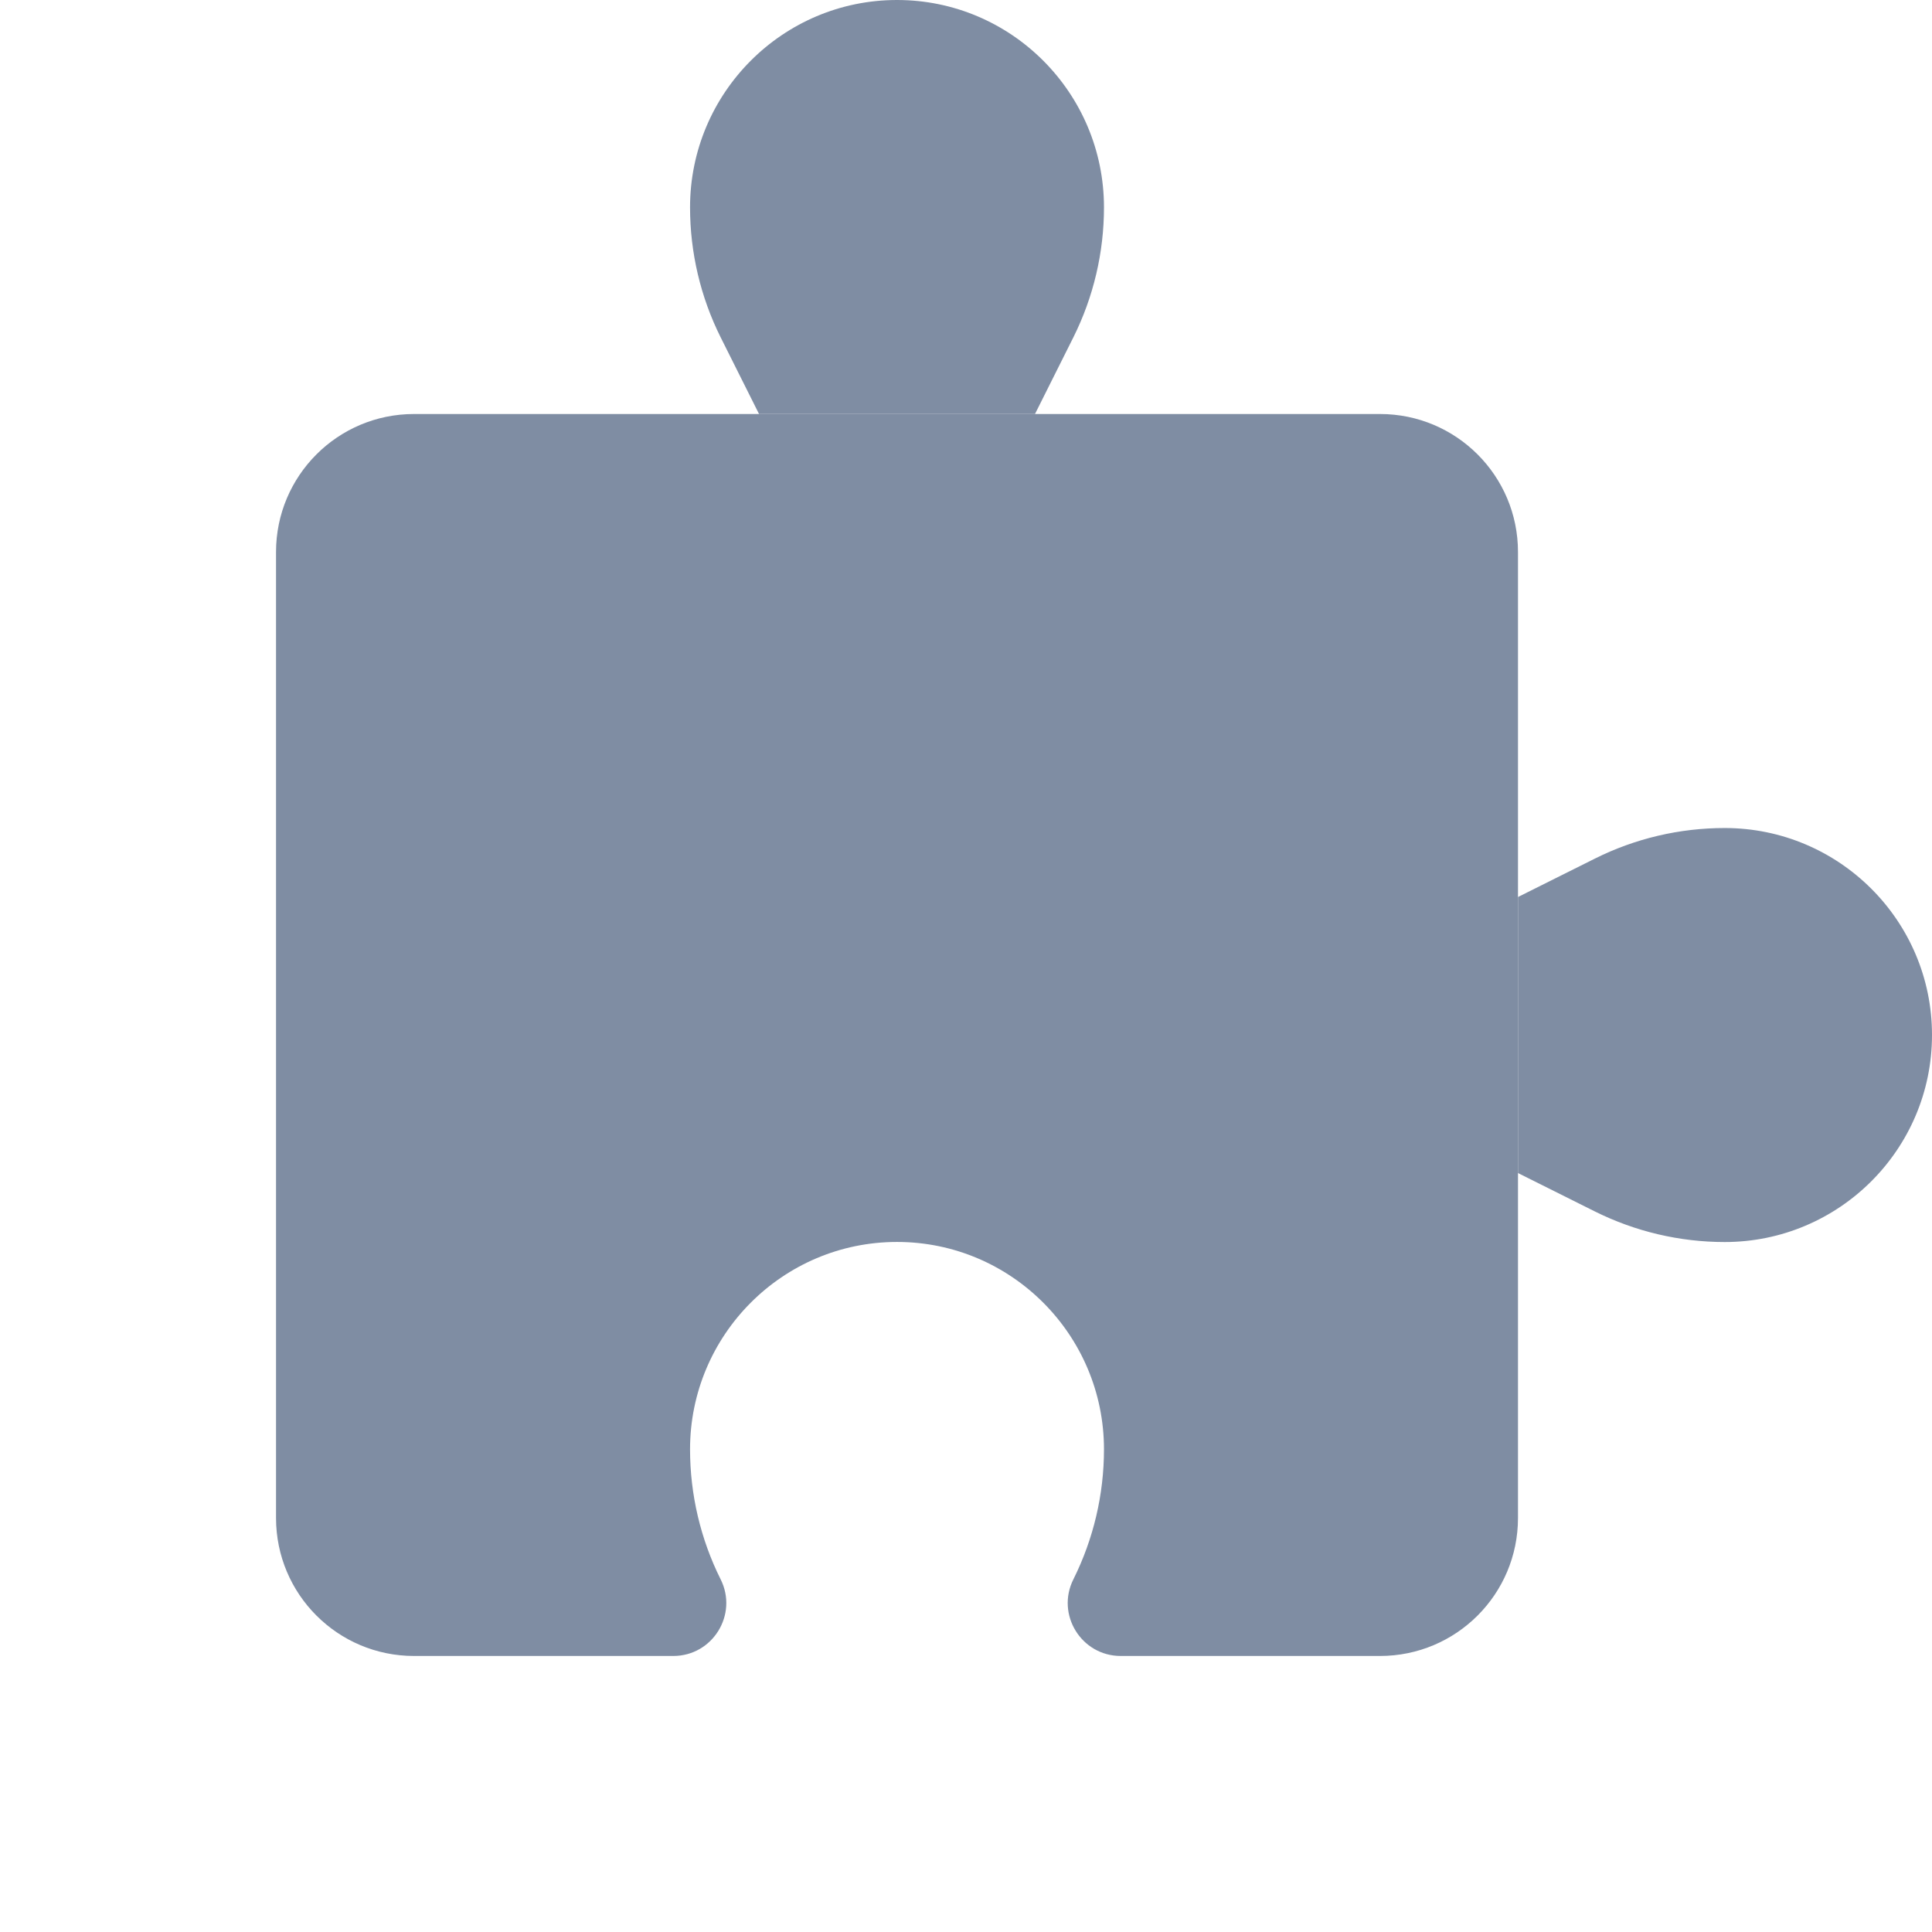 <svg width="24" height="24" viewBox="0 0 24 24" fill="none" xmlns="http://www.w3.org/2000/svg">
<path fill-rule="evenodd" clip-rule="evenodd" d="M5.143 5.143C4.196 5.143 3.429 5.91 3.429 6.857V18.857C3.429 19.804 4.196 20.571 5.143 20.571H8.364C8.853 20.571 9.171 20.056 8.952 19.619C8.702 19.118 8.572 18.564 8.572 18.004C8.572 16.584 9.723 15.428 11.143 15.428C12.563 15.428 13.714 16.584 13.714 18.004C13.714 18.564 13.584 19.118 13.334 19.619C13.115 20.056 13.433 20.571 13.922 20.571H17.143C18.09 20.571 18.857 19.804 18.857 18.857V6.857C18.857 5.91 18.09 5.143 17.143 5.143H5.143Z" fill="#7F8DA3"/>
<path d="M8.572 2.576C8.572 1.155 9.723 0 11.143 0C12.563 0 13.714 1.155 13.714 2.576C13.714 3.136 13.584 3.689 13.334 4.19L12.857 5.143H9.429L8.952 4.19C8.702 3.689 8.572 3.136 8.572 2.576Z" fill="#7F8DA3"/>
<path d="M18.857 11.143L19.81 10.667C20.311 10.416 20.864 10.286 21.425 10.286C22.845 10.286 24 11.437 24 12.857C24 14.277 22.845 15.429 21.425 15.429C20.864 15.429 20.311 15.298 19.81 15.048L18.857 14.572V11.143Z" fill="#7F8DA3"/>
</svg>
